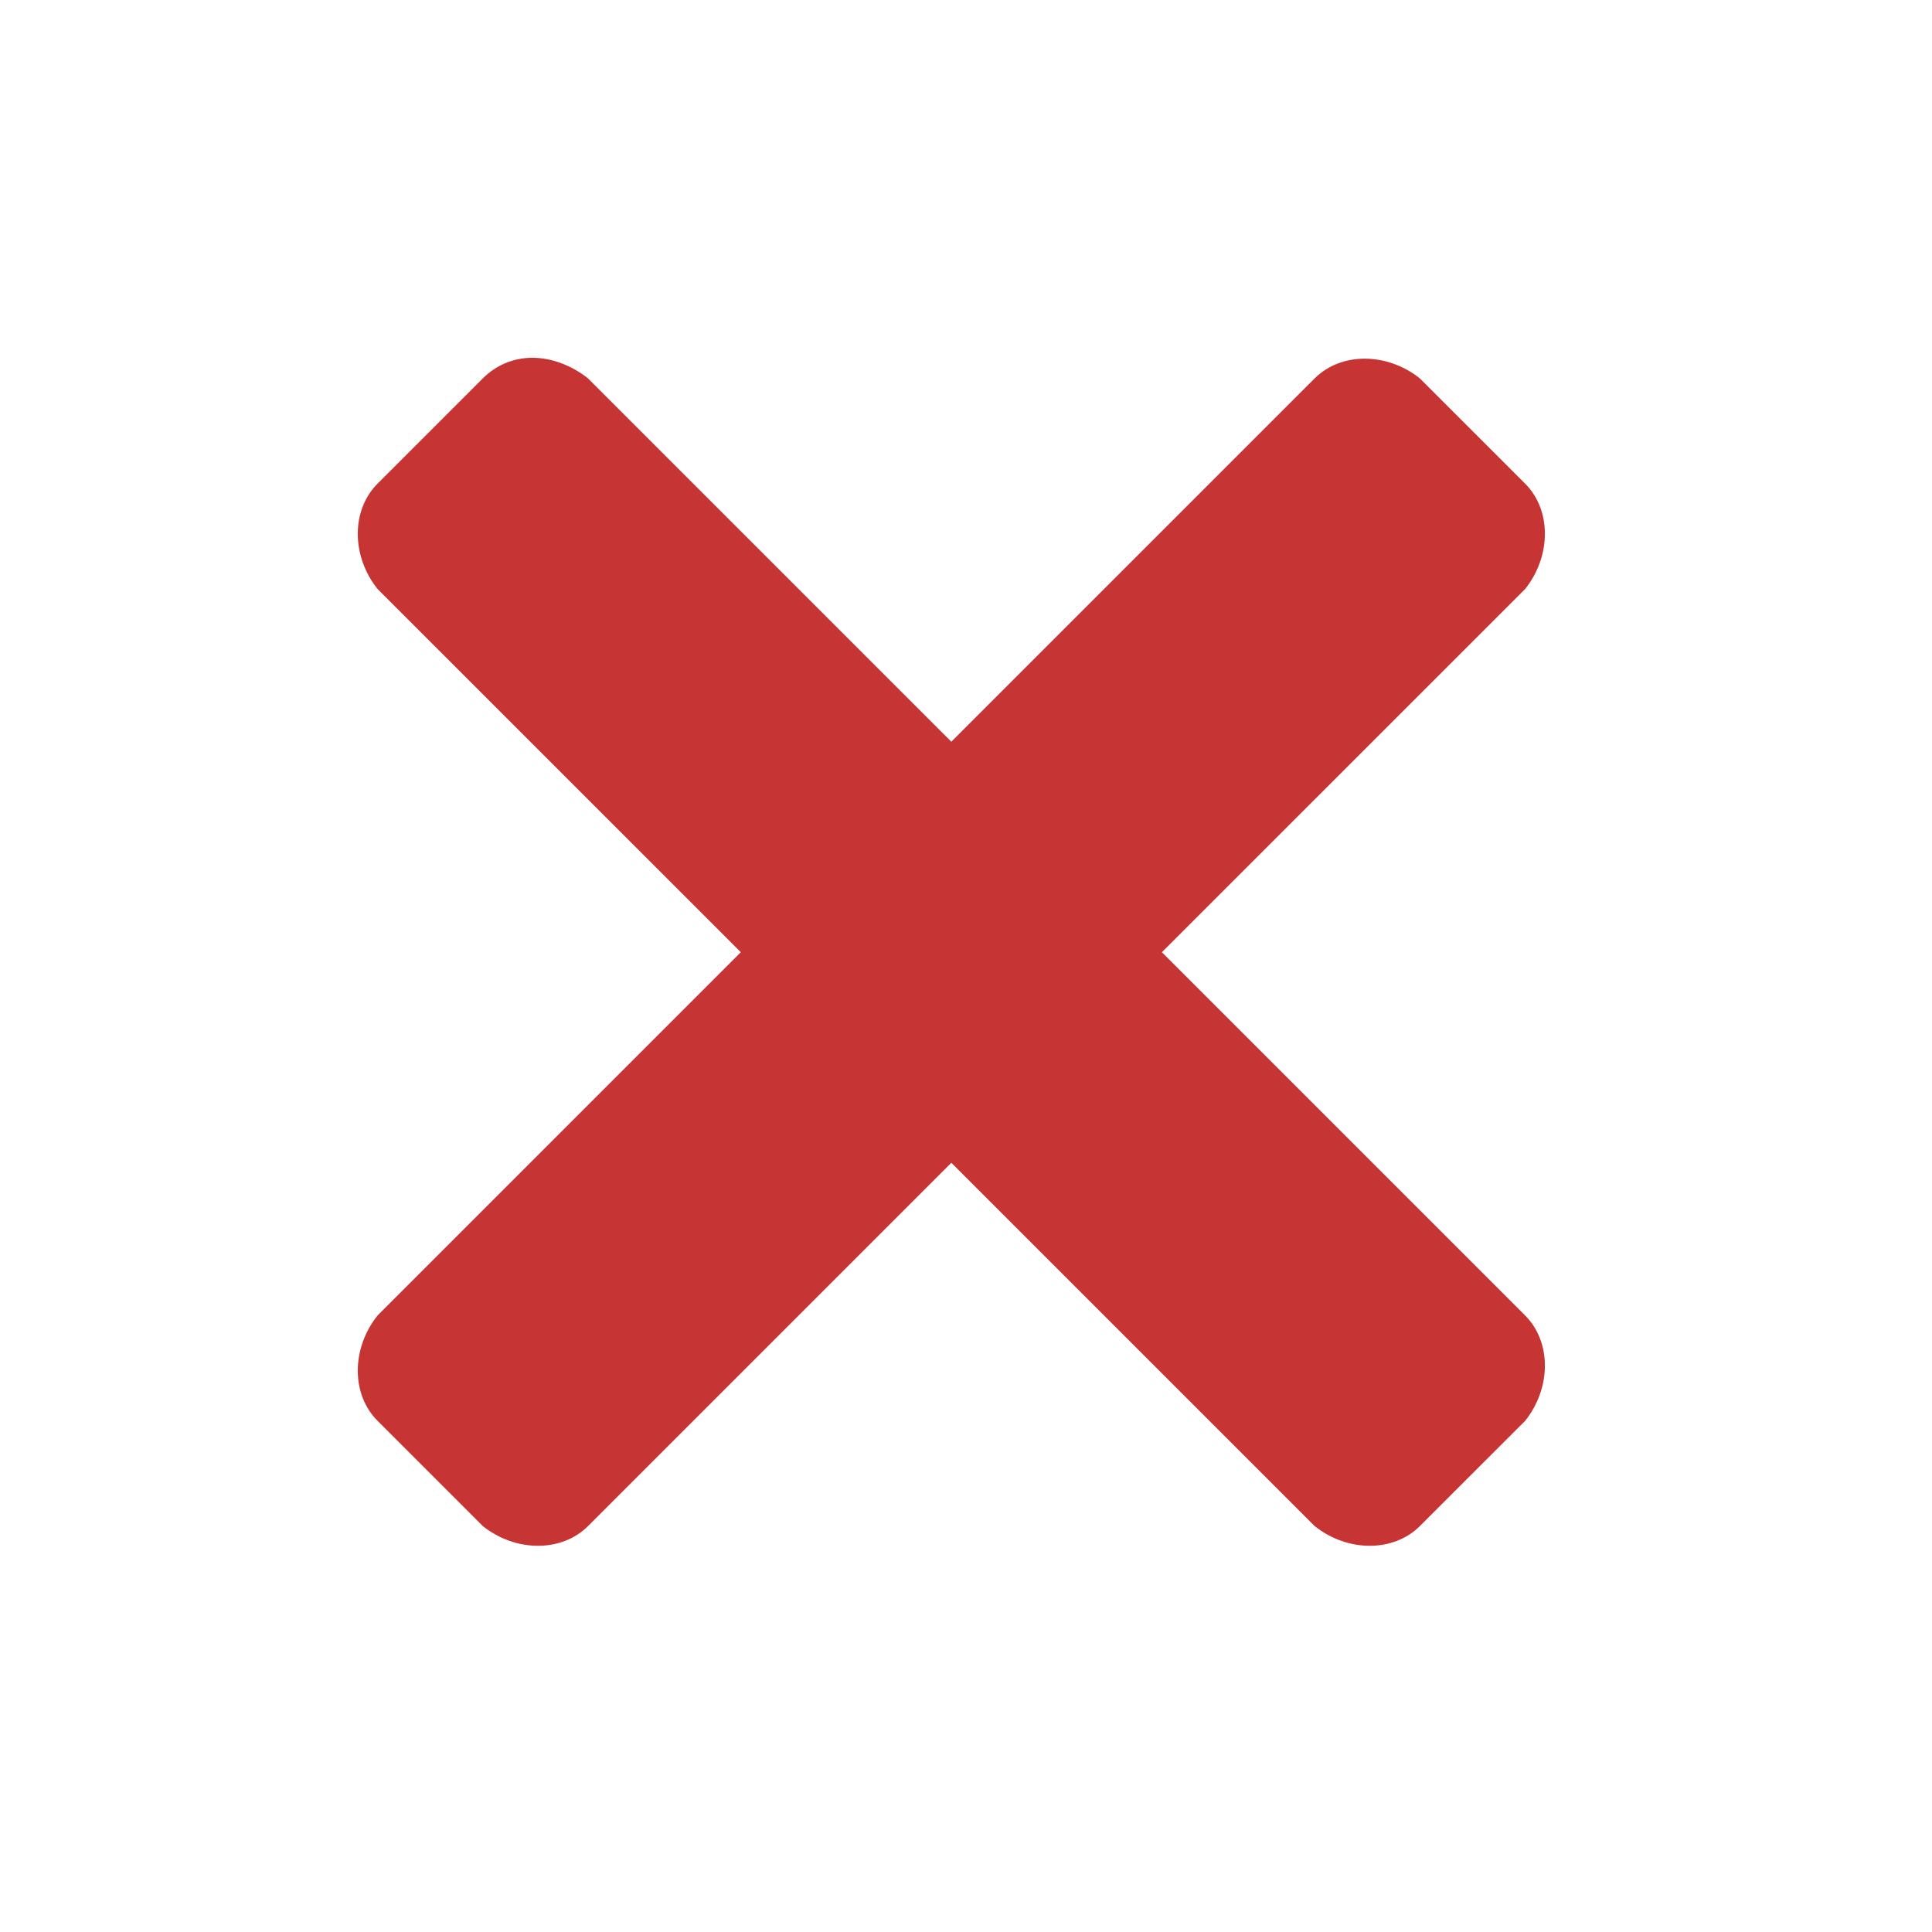 <svg width="54" height="54" viewBox="0 0 54 54" fill="none" xmlns="http://www.w3.org/2000/svg">
<path d="M14.879 10C14.345 10 13.862 10.209 13.494 10.577L10.552 13.519C9.816 14.255 9.816 15.539 10.552 16.462L20.706 26.615L10.552 36.769C9.816 37.692 9.816 38.976 10.552 39.712L13.494 42.654C14.417 43.389 15.701 43.389 16.436 42.654L26.59 32.5L36.744 42.654C37.667 43.389 38.951 43.389 39.686 42.654L42.629 39.712C43.364 38.788 43.364 37.505 42.629 36.769L32.475 26.615L42.629 16.462C43.364 15.539 43.364 14.255 42.629 13.519L39.686 10.577C38.763 9.841 37.48 9.841 36.744 10.577L26.59 20.731L16.436 10.577C15.975 10.209 15.412 10 14.879 10Z" fill="#C73434"/>
</svg>
